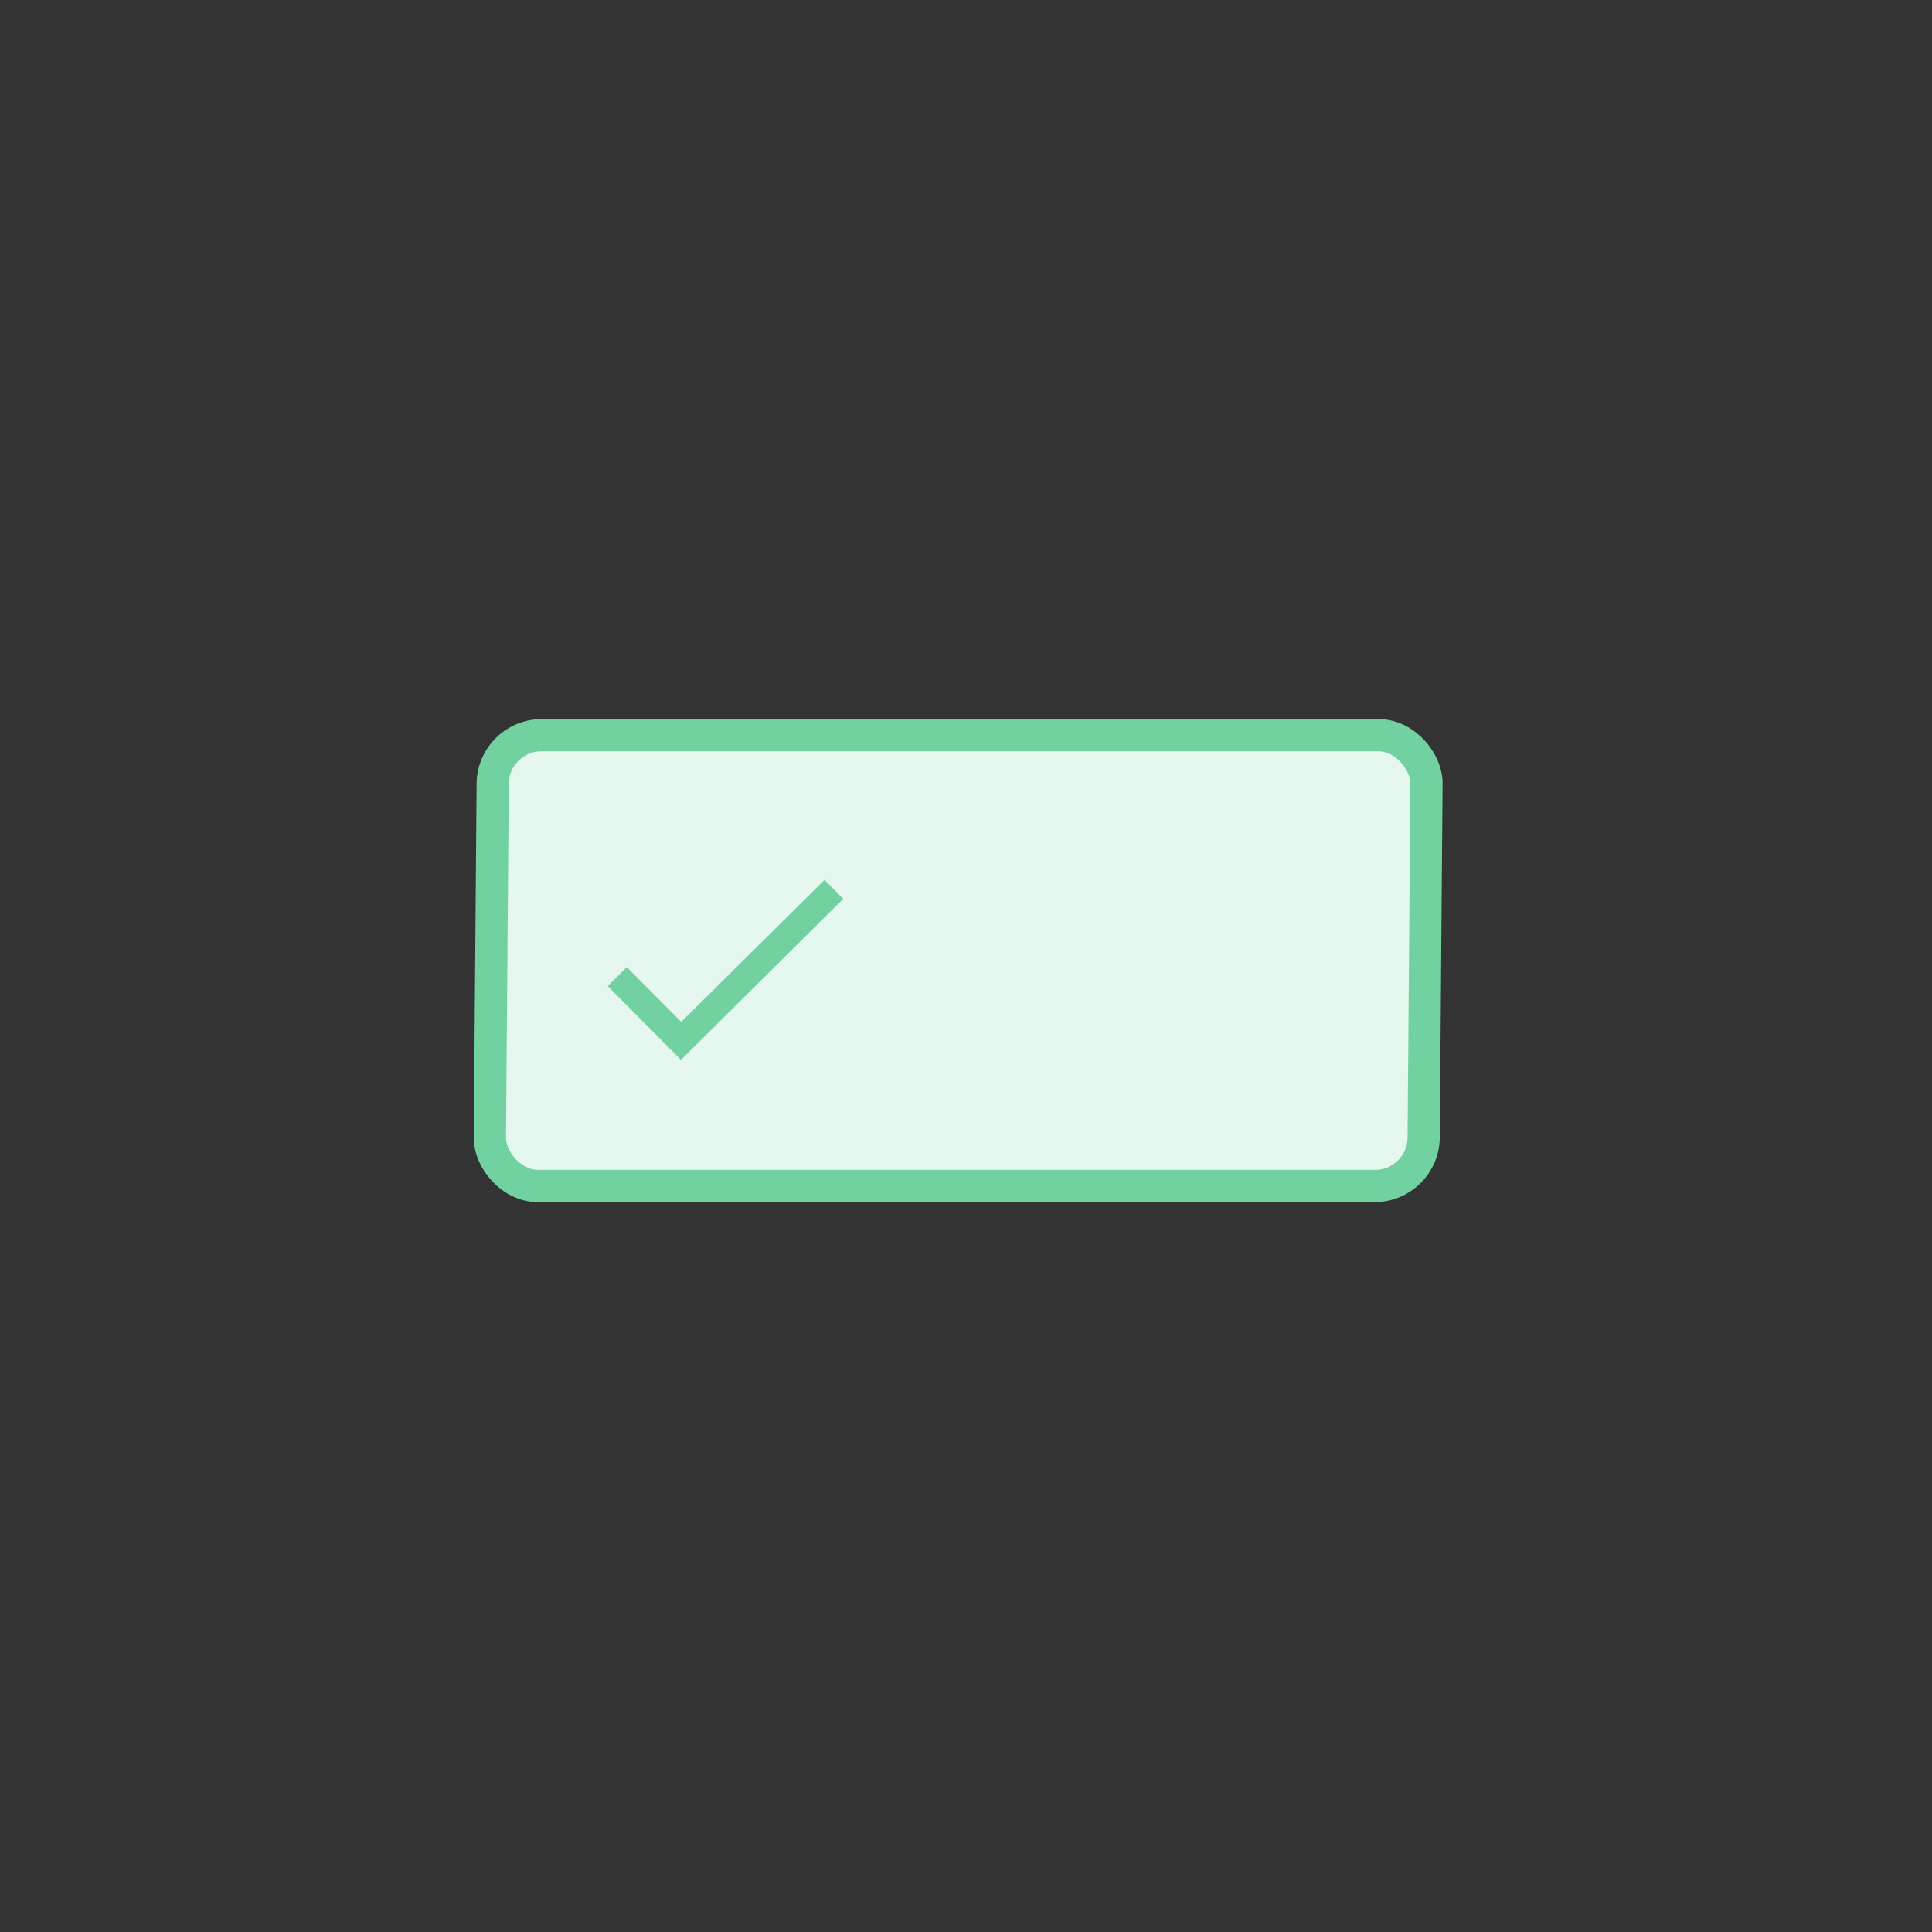 <svg width="60" height="60" viewBox="0 0 60 60" fill="none" xmlns="http://www.w3.org/2000/svg">
<rect x="0" y="0" width="60" height="60" fill="#333333" stroke="none"/>
<g clip-path="url(#clip0_2471_3318)">
<rect x="0.496" y="0.5" width="29" height="14" rx="1.5" transform="matrix(1 0 -0.008 1 14.821 22.333)" fill="#E5F7EE" stroke="#72D1A0"/>
<path d="M26.188 27.916L21.147 32.915L18.874 30.624L19.466 30.036L21.156 31.736L25.605 27.328L26.188 27.916Z" fill="#72D1A0"/>
</g>
<defs>
<clipPath id="clip0_2471_3318">
<rect width="60" height="60" fill="white"/>
</clipPath>
</defs>
</svg>
